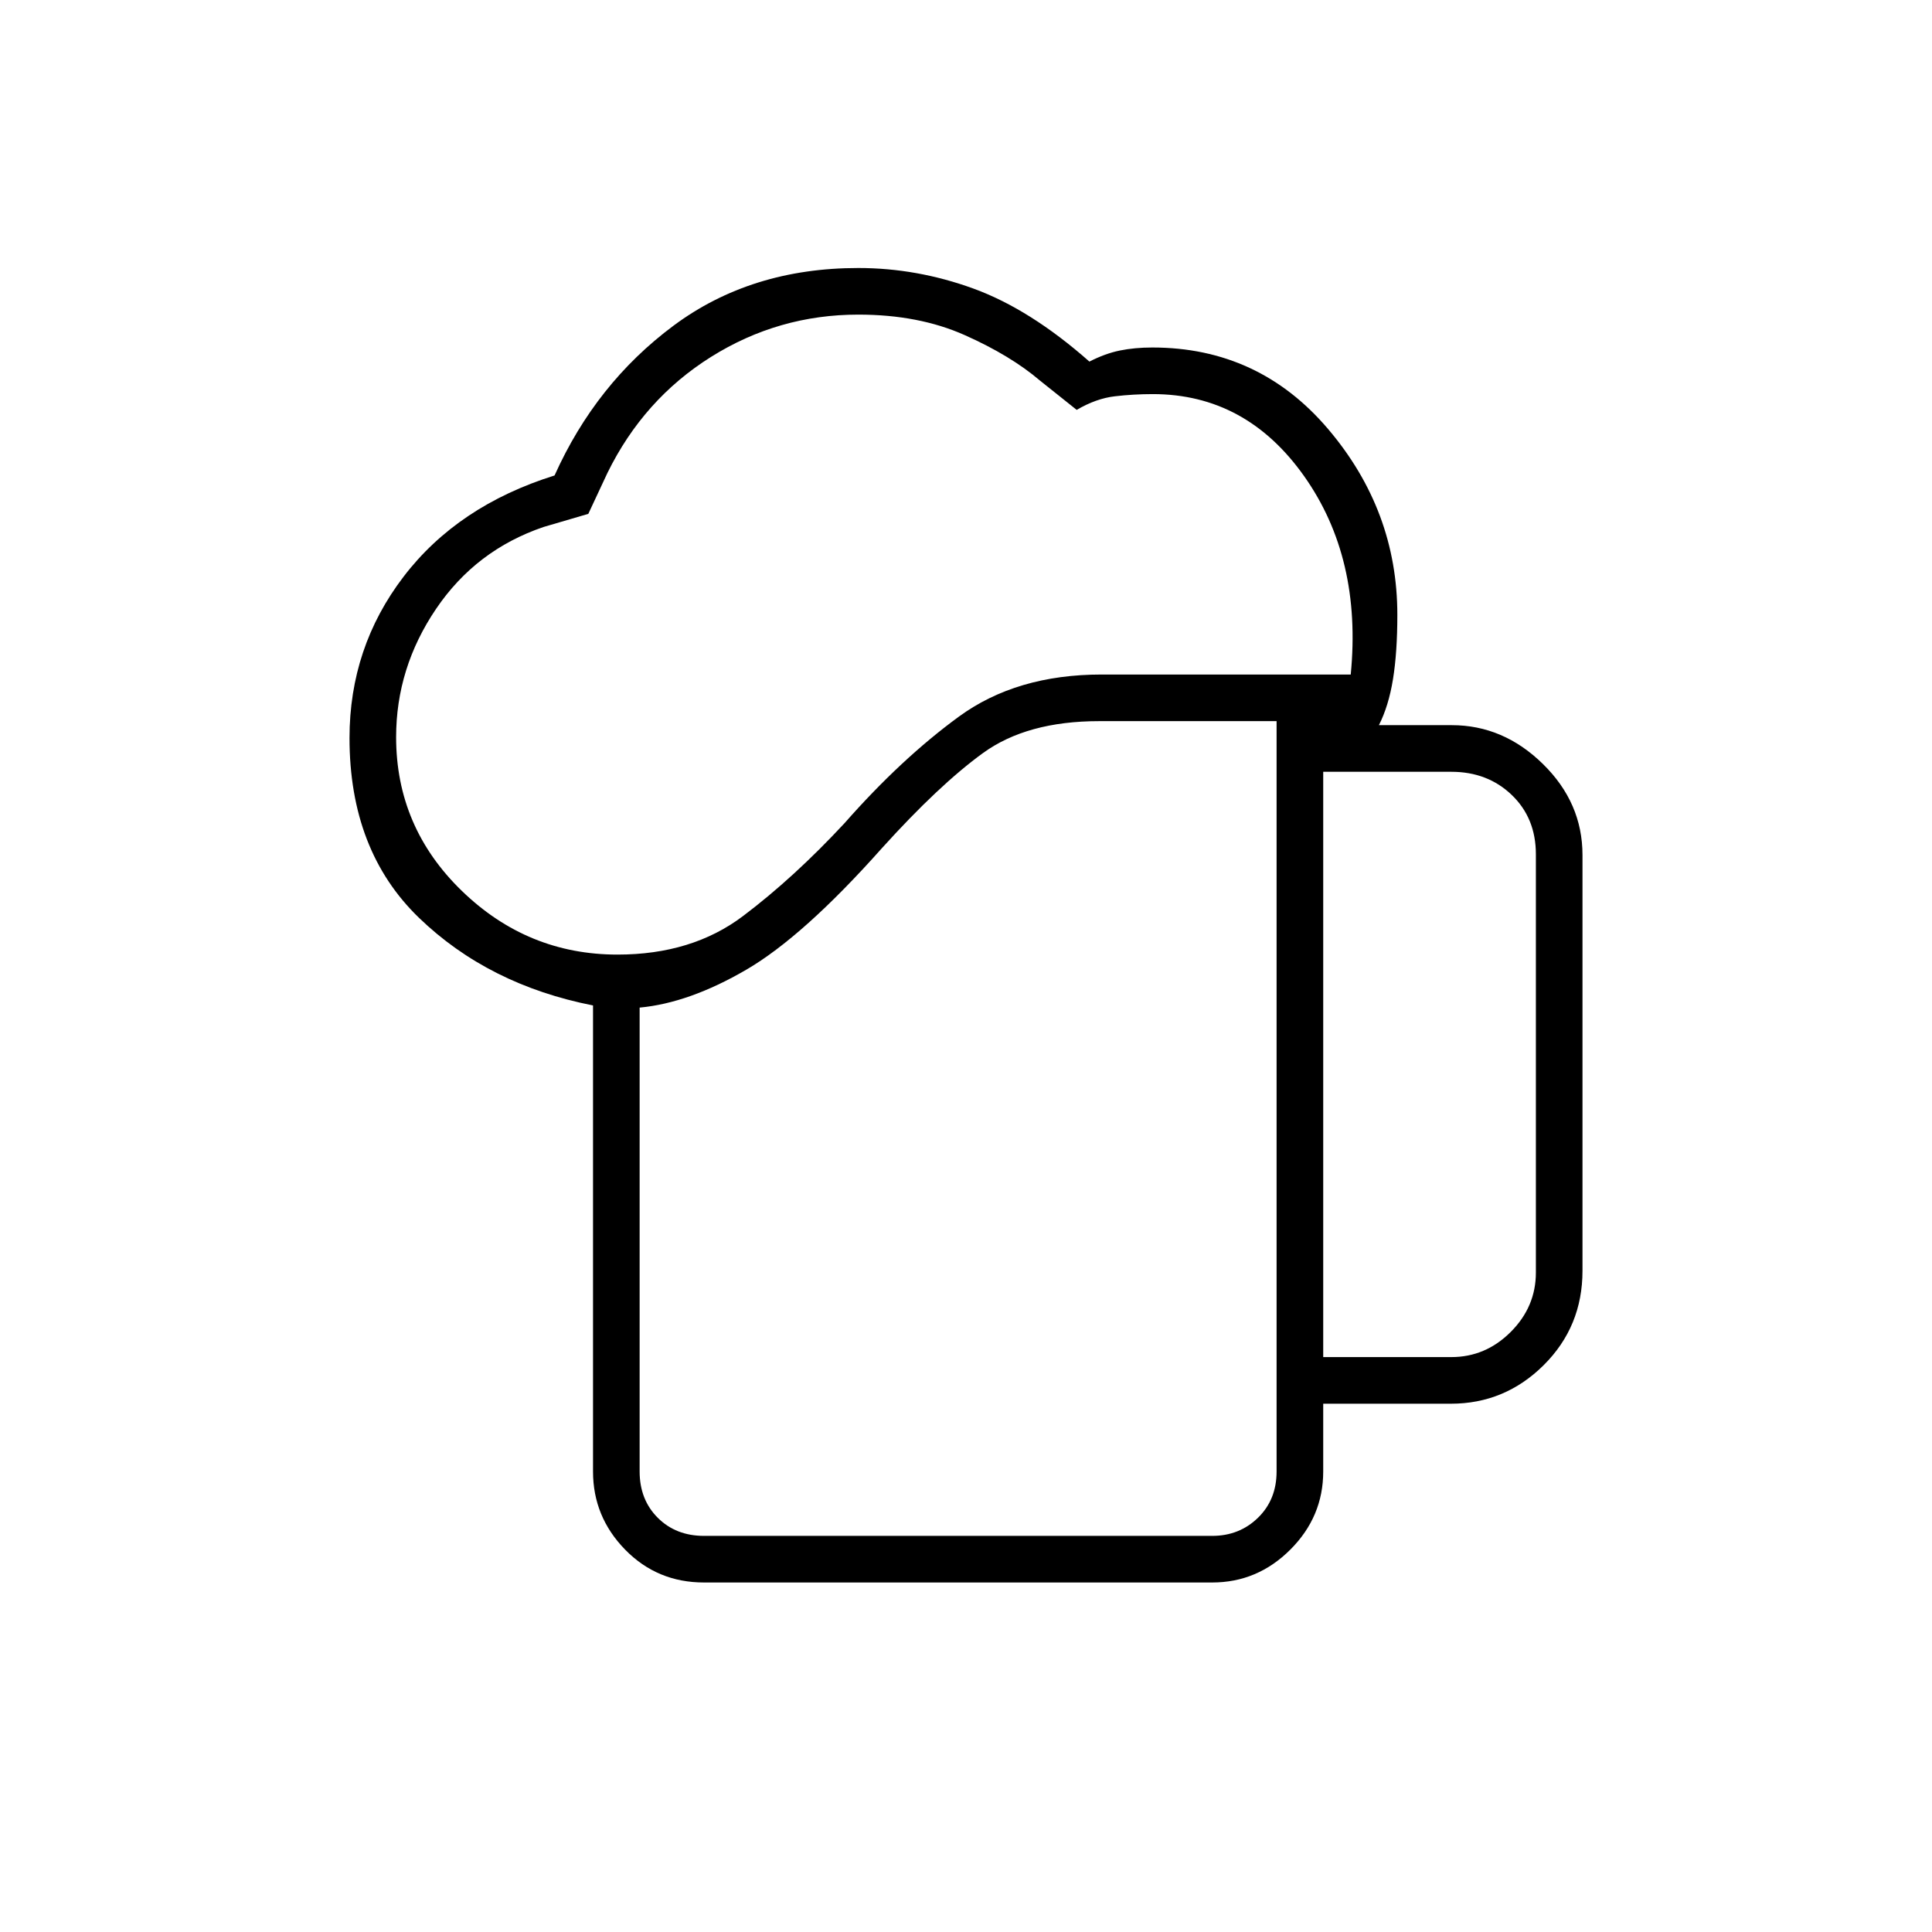 <svg xmlns="http://www.w3.org/2000/svg" height="40" viewBox="0 -960 960 960" width="40"><path d="M349.83-196.83h252.5q13.5 0 22.75-9t9.25-23v-372.84h-88.16q-35.88 0-57.71 15.84-21.82 15.83-50.29 47.33-39 43.83-67.38 60.36-28.37 16.52-52.96 18.81v230.5q0 14 9 23t23 9Zm-55.16-32V-460.4q-52-10.25-86.5-43.57-34.5-33.33-34.5-89.33 0-45.01 26.88-80.18 26.88-35.18 75.01-50.27 20.51-45.69 59.06-74.39 38.55-28.69 91.88-28.69 29.17 0 57.27 10.25 28.11 10.25 57.55 36.25 7.8-4 15.14-5.5 7.34-1.5 16.15-1.5 52.89 0 87.31 40.5 34.41 40.5 34.41 92.33 0 18.6-2.16 31.97-2.17 13.36-7 22.86h36.21q25.62 0 45.29 19.29 19.66 19.28 19.66 45.23v206.59q0 27.74-19.29 46.9t-46.12 19.16H657.5v33.67q0 22.49-16.34 38.82-16.34 16.34-38.83 16.34h-252.5q-23.27 0-39.22-16.34-15.94-16.33-15.94-38.82Zm-97.84-364.89q0 44.76 32.67 76.41 32.67 31.64 77.33 31.64 37 0 62.34-19.12 25.34-19.12 50.5-46.21 28.16-32 56.8-52.92 28.63-20.91 70.91-20.91h123.79q5.66-57.84-23.17-98.59-28.83-40.75-75.17-40.75-9.59 0-18.88 1.09-9.28 1.08-18.95 6.75l-18.17-14.5q-14.66-12.51-37.5-22.67-22.83-10.17-52.83-10.17-39.67 0-73.17 21T301.83-725l-9.5 20.33-22.16 6.5q-33.67 11.42-53.5 40.73-19.84 29.3-19.84 63.72ZM657.5-285.67h63.67q17 0 29.5-12.5t12.5-29.5V-535.5q0-18-12-29.5t-30-11.5H657.5v290.83Zm-307.67 88.84h-32 316.5-284.5Z"/></svg>